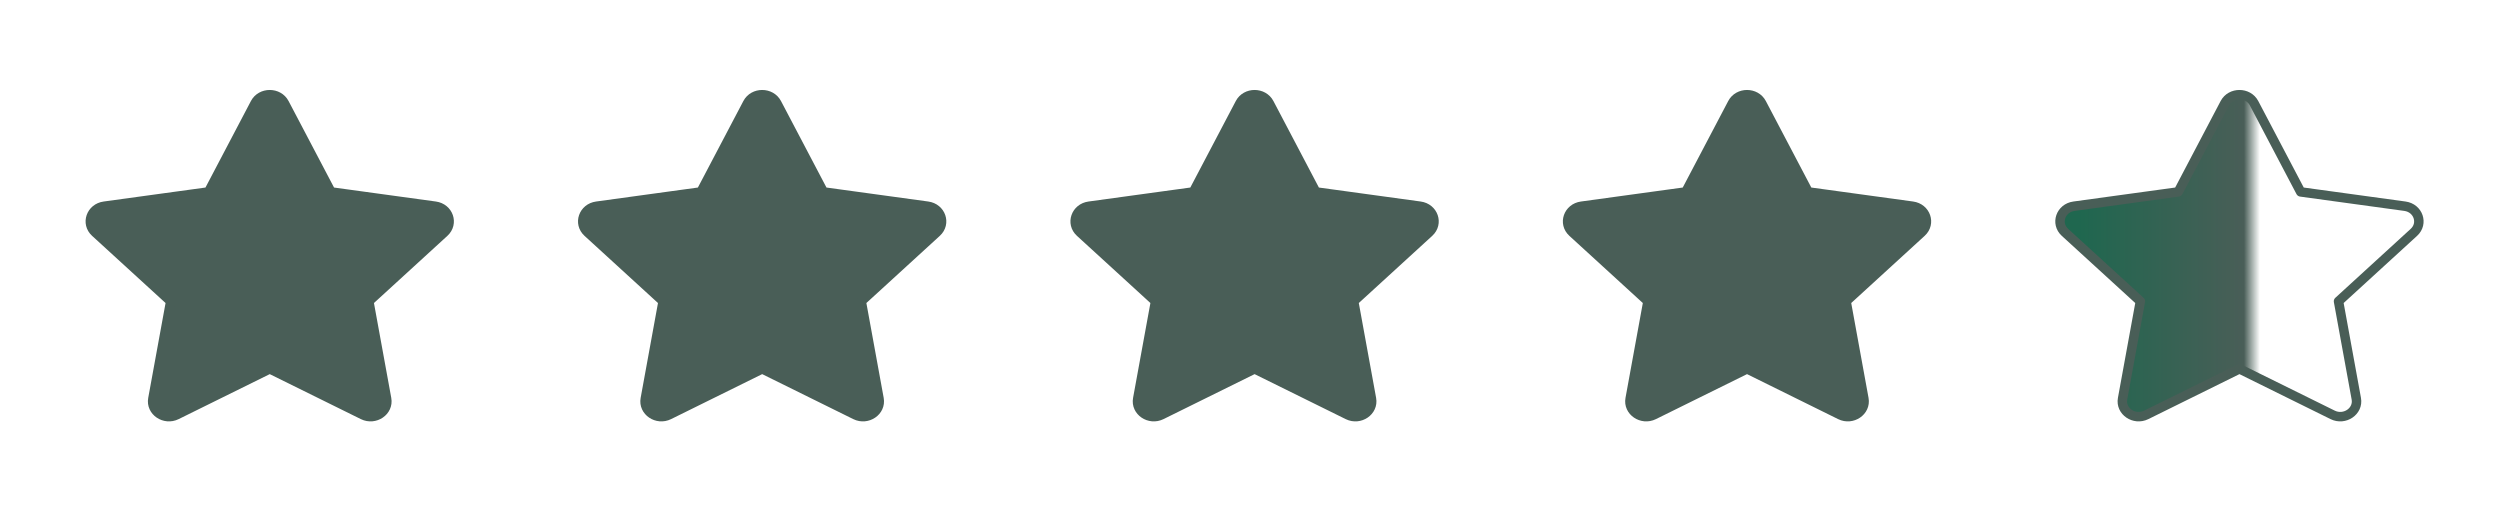 <svg xmlns="http://www.w3.org/2000/svg" width="132" height="27" viewBox="0 0 132 27" fill="none">
  <g filter="url(#filter0_d_19_873)">
    <path d="M11.01 6.132L13.47 1.451C13.786 0.85 14.699 0.85 15.015 1.451L17.476 6.132L22.979 6.888C23.685 6.984 23.966 7.799 23.455 8.267L19.474 11.908L20.413 17.053C20.534 17.713 19.796 18.217 19.164 17.905L14.243 15.475L9.322 17.905C8.69 18.217 7.951 17.713 8.072 17.053L9.012 11.908L5.03 8.267C4.519 7.799 4.801 6.984 5.507 6.888L11.01 6.132Z" fill="#495E57" stroke="#495E57" stroke-width="0.5" stroke-linecap="round" stroke-linejoin="round"/>
    <path d="M37.01 6.132L39.471 1.451C39.786 0.85 40.699 0.85 41.015 1.451L43.476 6.132L48.979 6.888C49.685 6.984 49.966 7.799 49.455 8.267L45.474 11.908L46.413 17.053C46.534 17.713 45.796 18.217 45.164 17.905L40.243 15.475L35.322 17.905C34.69 18.217 33.951 17.713 34.072 17.053L35.012 11.908L31.03 8.267C30.519 7.799 30.8 6.984 31.507 6.888L37.01 6.132Z" fill="#495E57" stroke="#495E57" stroke-width="0.5" stroke-linecap="round" stroke-linejoin="round"/>
    <path d="M63.01 6.132L65.471 1.451C65.786 0.85 66.699 0.85 67.015 1.451L69.476 6.132L74.979 6.888C75.685 6.984 75.966 7.799 75.455 8.267L71.474 11.908L72.413 17.053C72.534 17.713 71.796 18.217 71.164 17.905L66.243 15.475L61.322 17.905C60.69 18.217 59.951 17.713 60.072 17.053L61.012 11.908L57.03 8.267C56.519 7.799 56.8 6.984 57.507 6.888L63.01 6.132Z" fill="#495E57" stroke="#495E57" stroke-width="0.5" stroke-linecap="round" stroke-linejoin="round"/>
    <path d="M89.01 6.132L91.471 1.451C91.786 0.85 92.699 0.85 93.015 1.451L95.476 6.132L100.979 6.888C101.685 6.984 101.966 7.799 101.455 8.267L97.474 11.908L98.413 17.053C98.534 17.713 97.796 18.217 97.164 17.905L92.243 15.475L87.322 17.905C86.69 18.217 85.951 17.713 86.072 17.053L87.012 11.908L83.03 8.267C82.519 7.799 82.8 6.984 83.507 6.888L89.01 6.132Z" fill="#495E57" stroke="#495E57" stroke-width="0.5" stroke-linecap="round" stroke-linejoin="round"/>
    <path d="M115.01 6.132L117.471 1.451C117.786 0.85 118.699 0.85 119.015 1.451L121.476 6.132L126.979 6.888C127.685 6.984 127.966 7.799 127.455 8.267L123.474 11.908L124.413 17.053C124.534 17.713 123.796 18.217 123.164 17.905L118.243 15.475L113.322 17.905C112.69 18.217 111.951 17.713 112.072 17.053L113.012 11.908L109.03 8.267C108.519 7.799 108.801 6.984 109.507 6.888L115.01 6.132Z" fill="url(#paint0_linear_19_873)" stroke="#495E57" stroke-width="0.5" stroke-linecap="round" stroke-linejoin="round"/>
  </g>
  <defs>
    <filter id="filter0_d_19_873" x="0.517" y="0.75" width="131.452" height="25.5" filterUnits="userSpaceOnUse" color-interpolation-filters="sRGB">
      <feFlood flood-opacity="0" result="BackgroundImageFix"/>
      <feColorMatrix in="SourceAlpha" type="matrix" values="0 0 0 0 0 0 0 0 0 0 0 0 0 0 0 0 0 0 127 0" result="hardAlpha"/>
      <feOffset dy="4"/>
      <feGaussianBlur stdDeviation="2"/>
      <feComposite in2="hardAlpha" operator="out"/>
      <feColorMatrix type="matrix" values="0 0 0 0 0 0 0 0 0 0 0 0 0 0 0 0 0 0 0.25 0"/>
      <feBlend mode="normal" in2="BackgroundImageFix" result="effect1_dropShadow_19_873"/>
      <feBlend mode="normal" in="SourceGraphic" in2="effect1_dropShadow_19_873" result="shape"/>
    </filter>
    <linearGradient id="paint0_linear_19_873" x1="127.769" y1="7" x2="109.769" y2="7" gradientUnits="userSpaceOnUse">
      <stop stop-color="white"/>
      <stop offset="0.469" stop-color="white"/>
      <stop offset="0.516" stop-color="#495E57"/>
      <stop offset="1" stop-color="#1F674F"/>
    </linearGradient>
  </defs>
</svg>